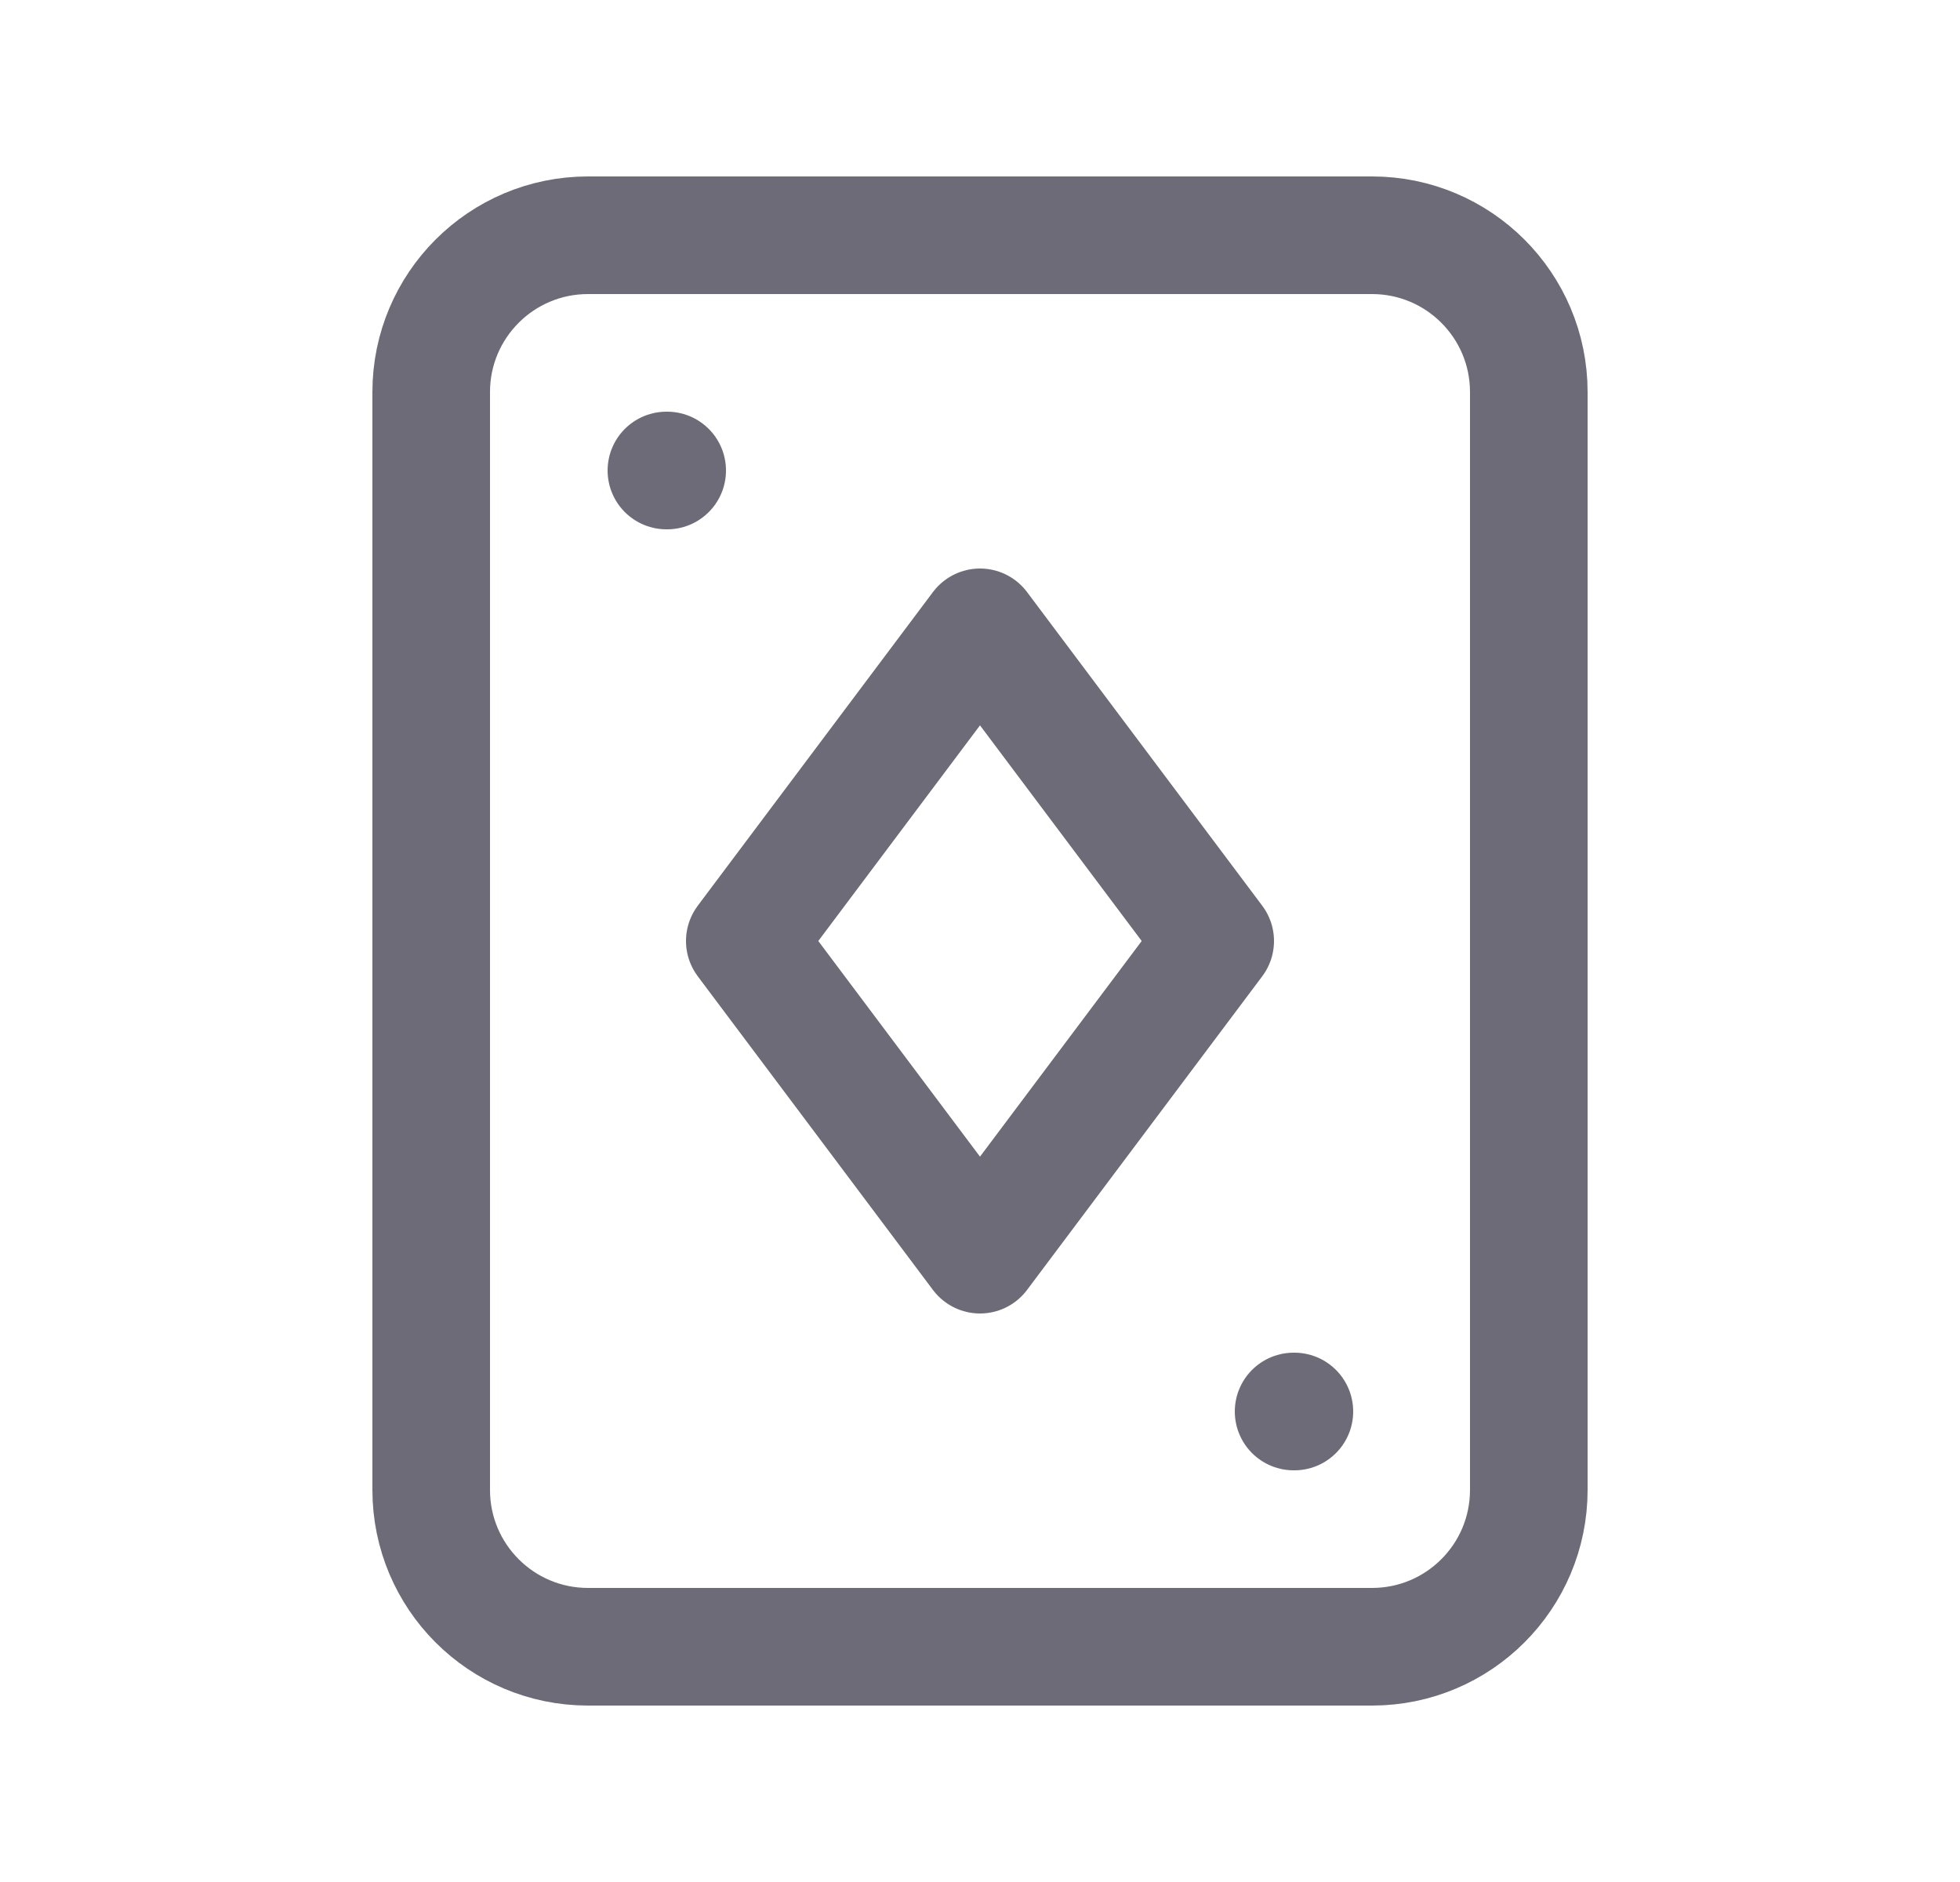 <svg width="25" height="24" viewBox="0 0 25 24" fill="none" xmlns="http://www.w3.org/2000/svg">
<path fill-rule="evenodd" clip-rule="evenodd" d="M17.5 3C18.605 3 19.5 3.895 19.5 5V19C19.5 20.105 18.605 21 17.5 21H7.5C6.395 21 5.5 20.105 5.5 19L5.5 5C5.5 3.895 6.395 3 7.5 3L17.5 3Z" stroke="#6D6B77" stroke-width="1.5" stroke-linecap="round" stroke-linejoin="round"/>
<path d="M8.5 6H8.51" stroke="#6D6B77" stroke-width="1.5" stroke-linecap="round" stroke-linejoin="round"/>
<path d="M16.5 18H16.51" stroke="#6D6B77" stroke-width="1.5" stroke-linecap="round" stroke-linejoin="round"/>
<path fill-rule="evenodd" clip-rule="evenodd" d="M12.5 16L9.5 12L12.5 8L15.5 12L12.5 16Z" stroke="#6D6B77" stroke-width="1.5" stroke-linecap="round" stroke-linejoin="round"/>
</svg>
